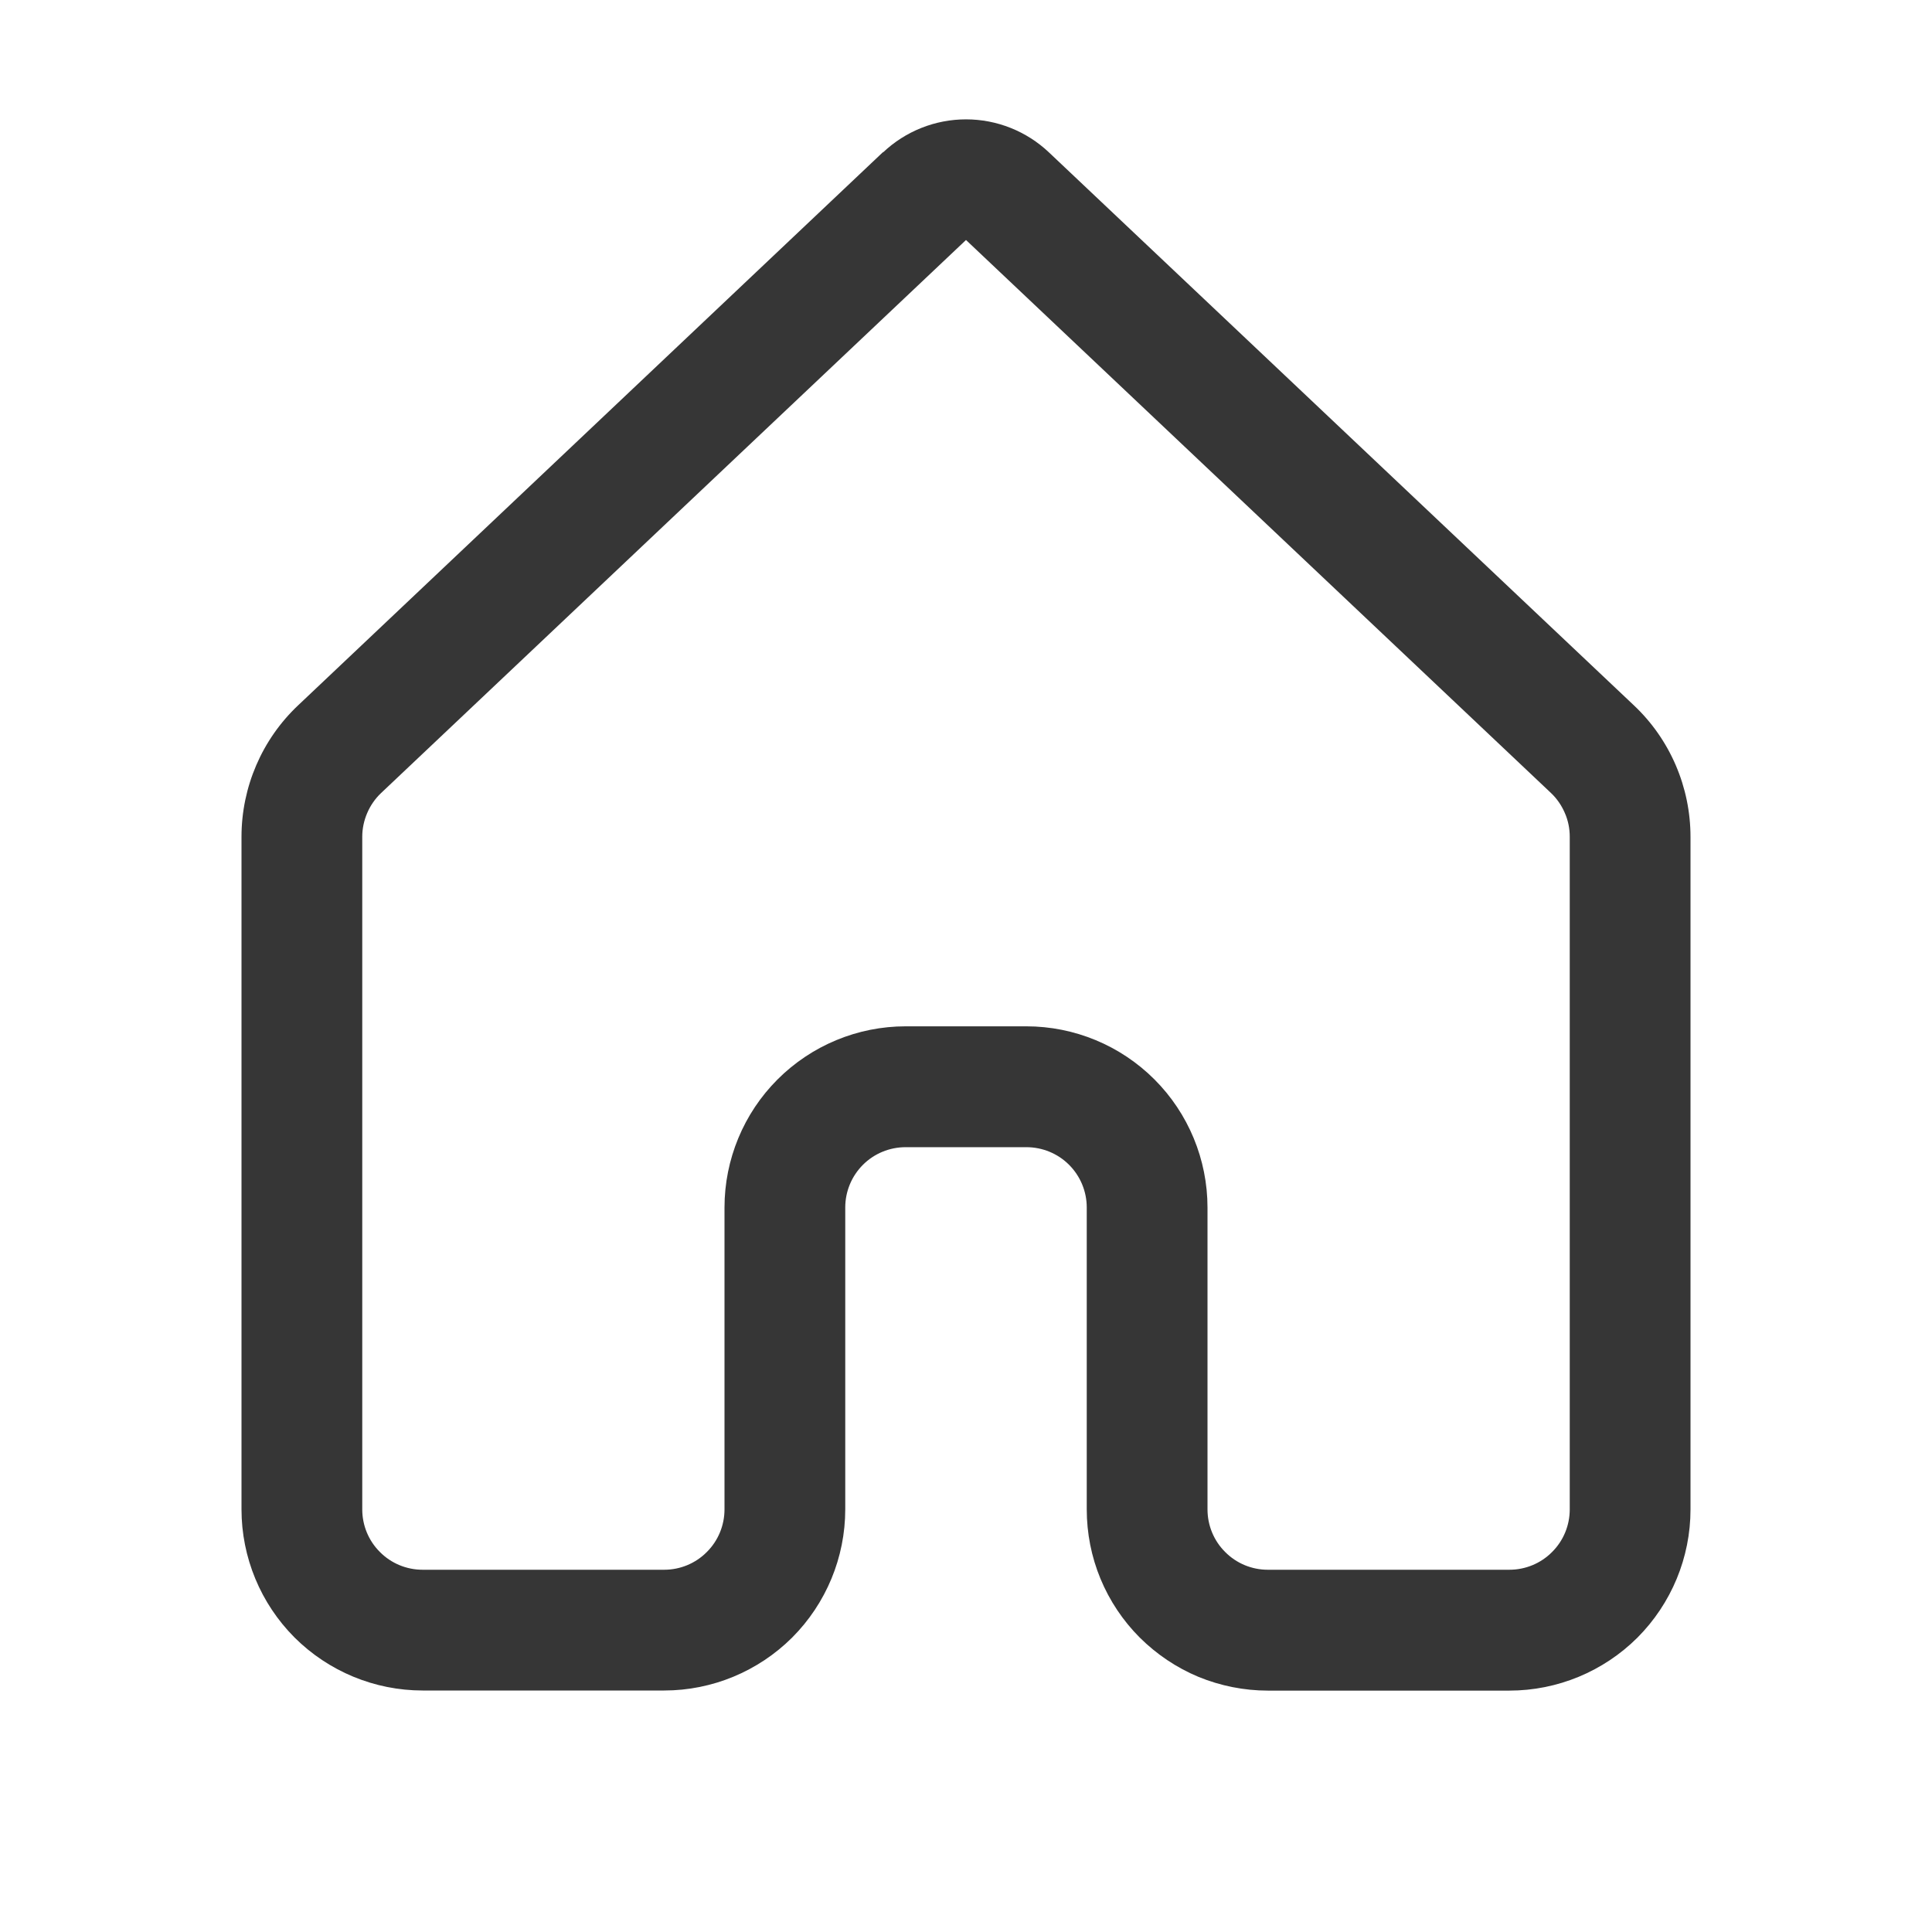 <svg width="18" height="18" viewBox="0 0 18 18" fill="none" xmlns="http://www.w3.org/2000/svg">
<path d="M8.227 1.42C8.436 1.222 8.713 1.112 9 1.112C9.287 1.112 9.564 1.222 9.773 1.42L15.222 6.571C15.56 6.889 15.75 7.334 15.75 7.797V14.064C15.75 14.511 15.572 14.94 15.256 15.257C14.939 15.573 14.51 15.751 14.062 15.751H11.812C11.591 15.751 11.371 15.707 11.166 15.623C10.962 15.538 10.776 15.413 10.619 15.257C10.462 15.1 10.338 14.914 10.253 14.709C10.168 14.504 10.125 14.284 10.125 14.062V11.25C10.125 11.101 10.066 10.958 9.96 10.852C9.855 10.747 9.712 10.688 9.562 10.688H8.438C8.288 10.688 8.145 10.747 8.04 10.852C7.934 10.958 7.875 11.101 7.875 11.25V14.062C7.875 14.51 7.697 14.939 7.381 15.256C7.064 15.572 6.635 15.75 6.188 15.75H3.938C3.49 15.75 3.061 15.572 2.744 15.256C2.428 14.939 2.25 14.51 2.25 14.062V7.796C2.25 7.333 2.441 6.888 2.779 6.57L8.227 1.417V1.42ZM9 2.236L3.55 7.389C3.495 7.441 3.451 7.505 3.421 7.575C3.391 7.645 3.375 7.72 3.375 7.796V14.062C3.375 14.212 3.434 14.355 3.54 14.46C3.645 14.566 3.788 14.625 3.938 14.625H6.188C6.337 14.625 6.48 14.566 6.585 14.46C6.691 14.355 6.75 14.212 6.75 14.062V11.25C6.75 10.803 6.928 10.373 7.244 10.057C7.561 9.74 7.99 9.562 8.438 9.562H9.562C10.01 9.562 10.439 9.74 10.756 10.057C11.072 10.373 11.25 10.803 11.25 11.25V14.062C11.25 14.212 11.309 14.355 11.415 14.46C11.52 14.566 11.663 14.625 11.812 14.625H14.062C14.212 14.625 14.355 14.566 14.46 14.46C14.566 14.355 14.625 14.212 14.625 14.062V7.796C14.625 7.72 14.61 7.644 14.579 7.574C14.549 7.504 14.505 7.44 14.45 7.388L9 2.236Z" fill="#363636"/>
</svg>
